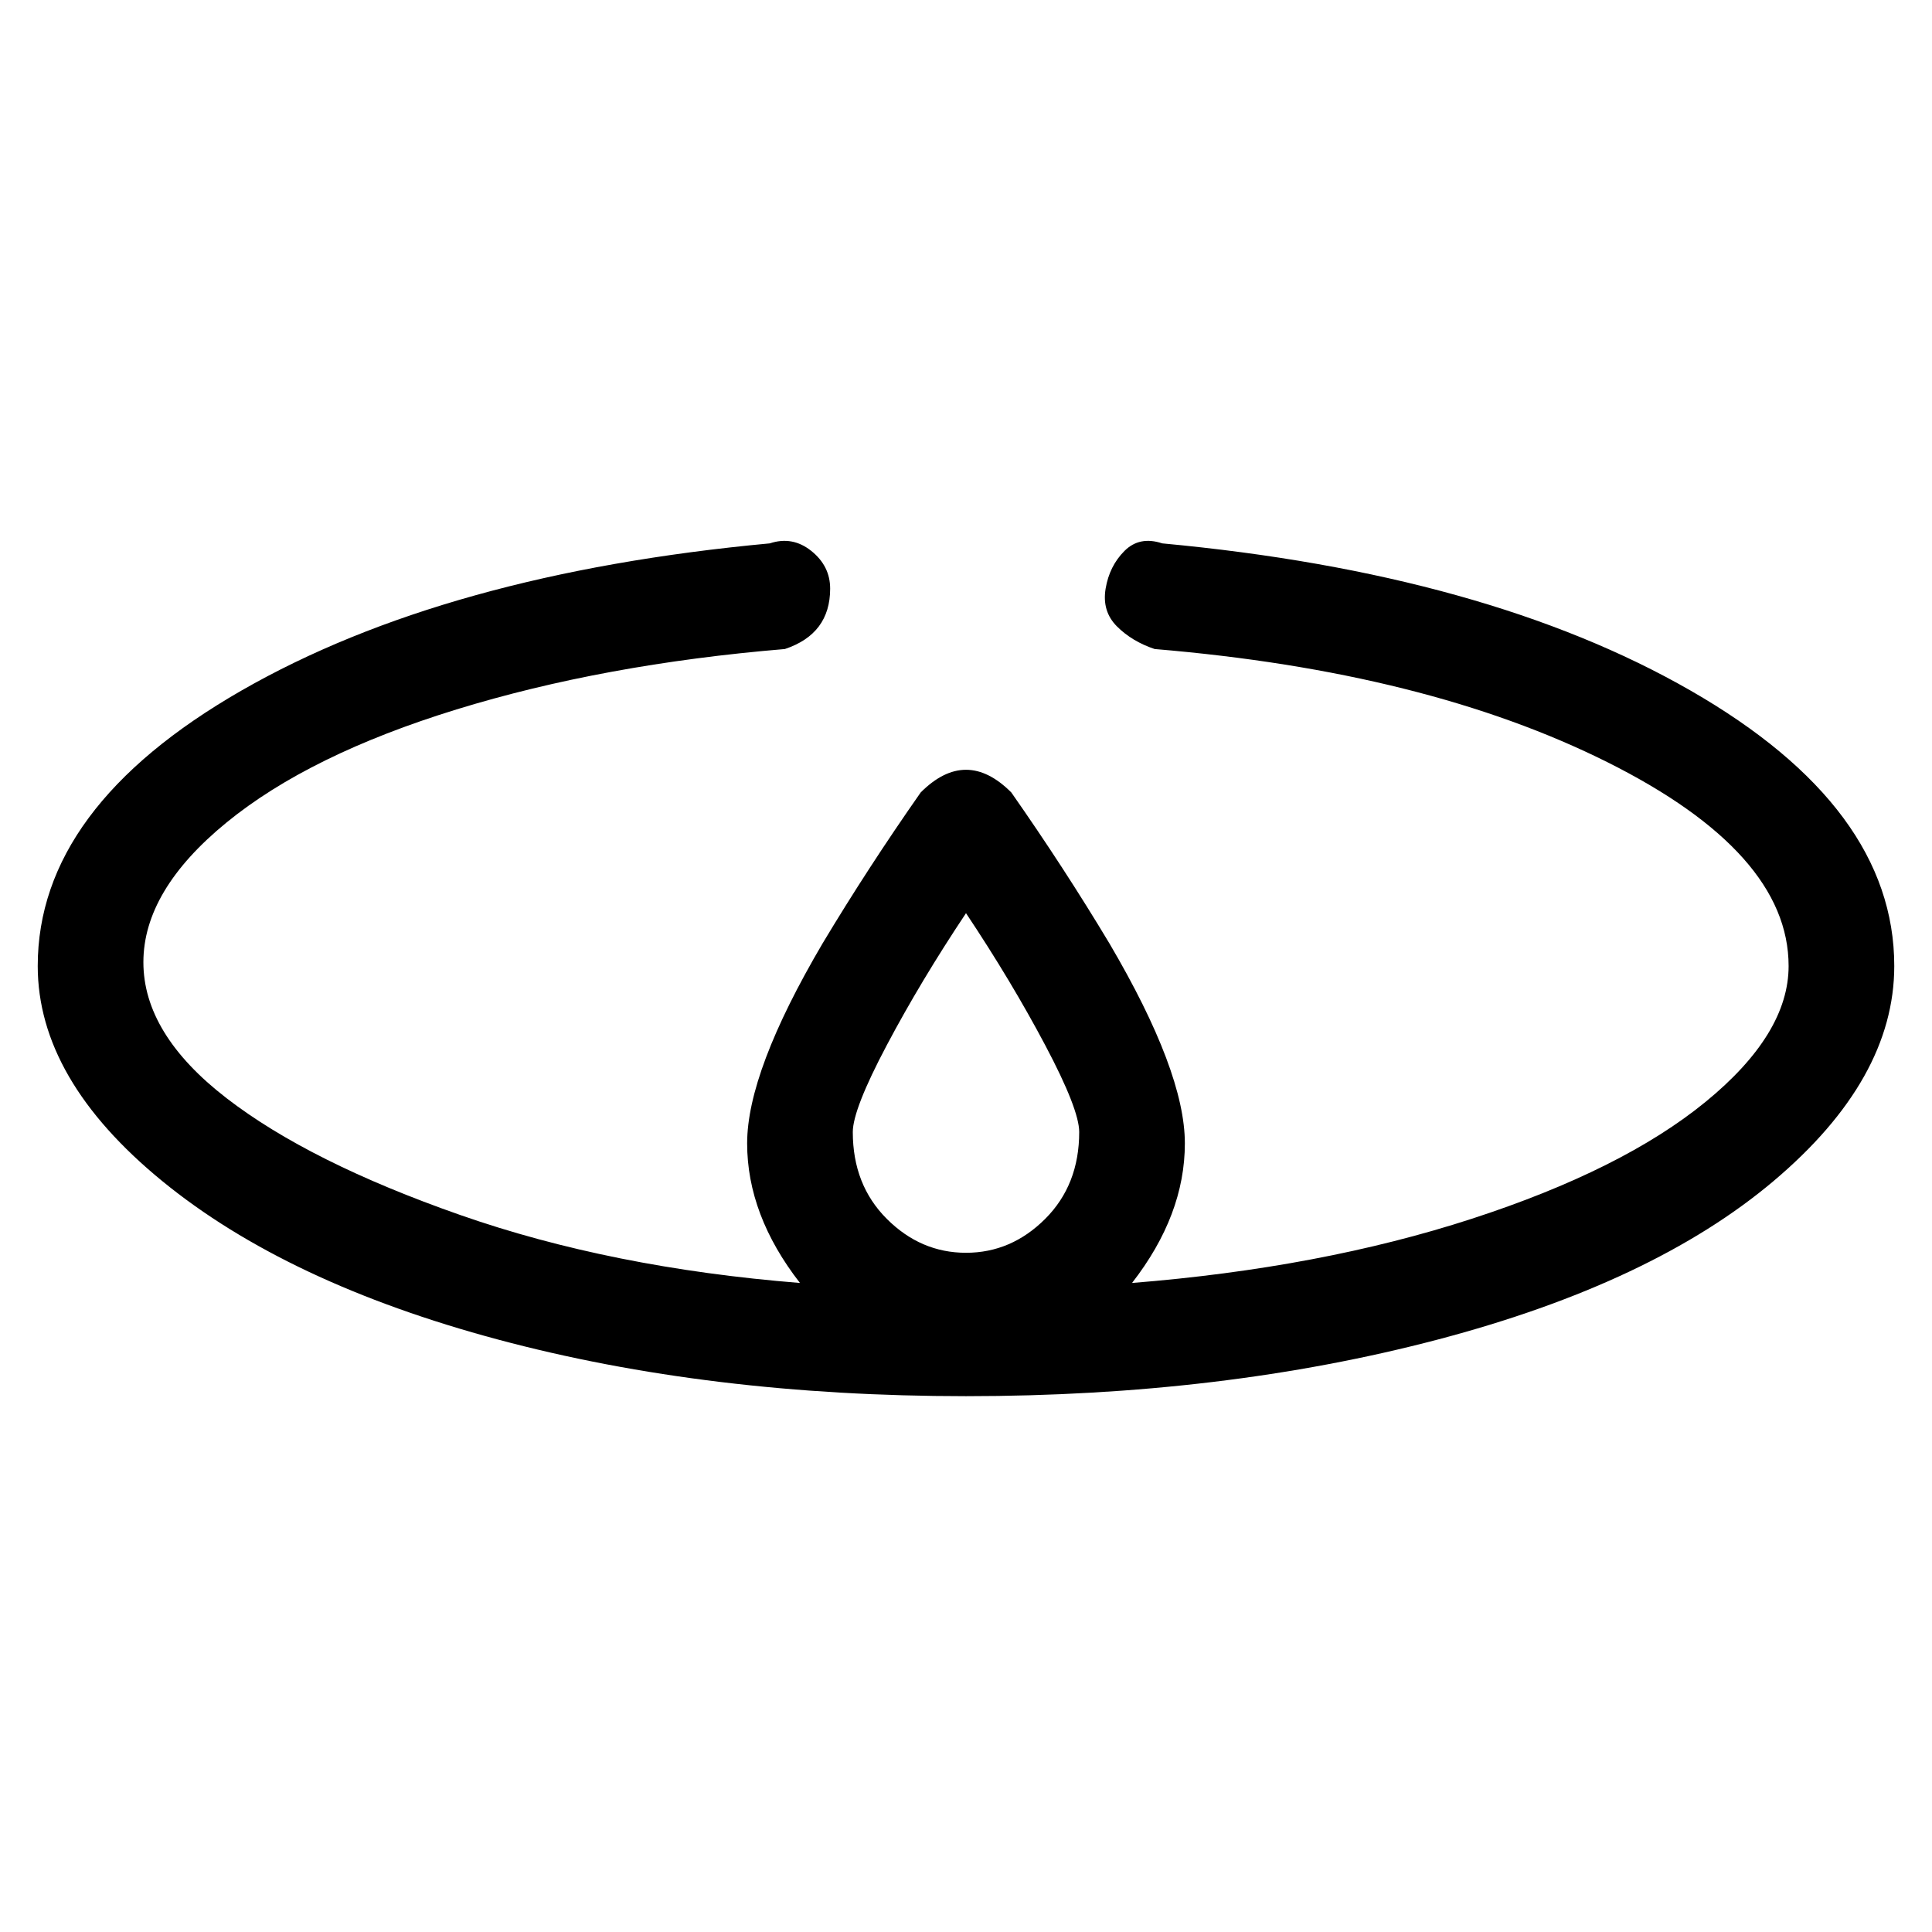 <svg viewBox="0 0 256 256" xmlns="http://www.w3.org/2000/svg">
  <path transform="scale(1, -1) translate(0, -256)" fill="currentColor" d="M154 184q-3 1 -5 -1t-2.5 -5t1.5 -5t5 -3q36 -3 60 -15t24 -27q0 -9 -11 -18t-31 -15.5t-45 -8.5q7 9 7 18.5t-10 26.5q-6 10 -13 20q-3 3 -6 3t-6 -3q-7 -10 -13 -20q-10 -17 -10 -26.5t7 -18.5q-25 2 -45 9t-31 15.5t-11 18t11 18.5t30.5 15t43.5 8q3 1 4.5 3t1.5 5 t-2.5 5t-5.5 1q-43 -4 -70 -19.5t-27 -36.5q0 -15 16.5 -28.5t44.5 -21t62 -7.5t62.5 7.5t44.5 21t16 28.5q0 21 -27 36.5t-70 19.5zM128 135q6 -9 10.5 -17.5t4.5 -11.5q0 -7 -4.5 -11.5t-10.5 -4.5t-10.5 4.5t-4.5 11.5q0 3 4.5 11.5t10.5 17.5z" />
</svg>